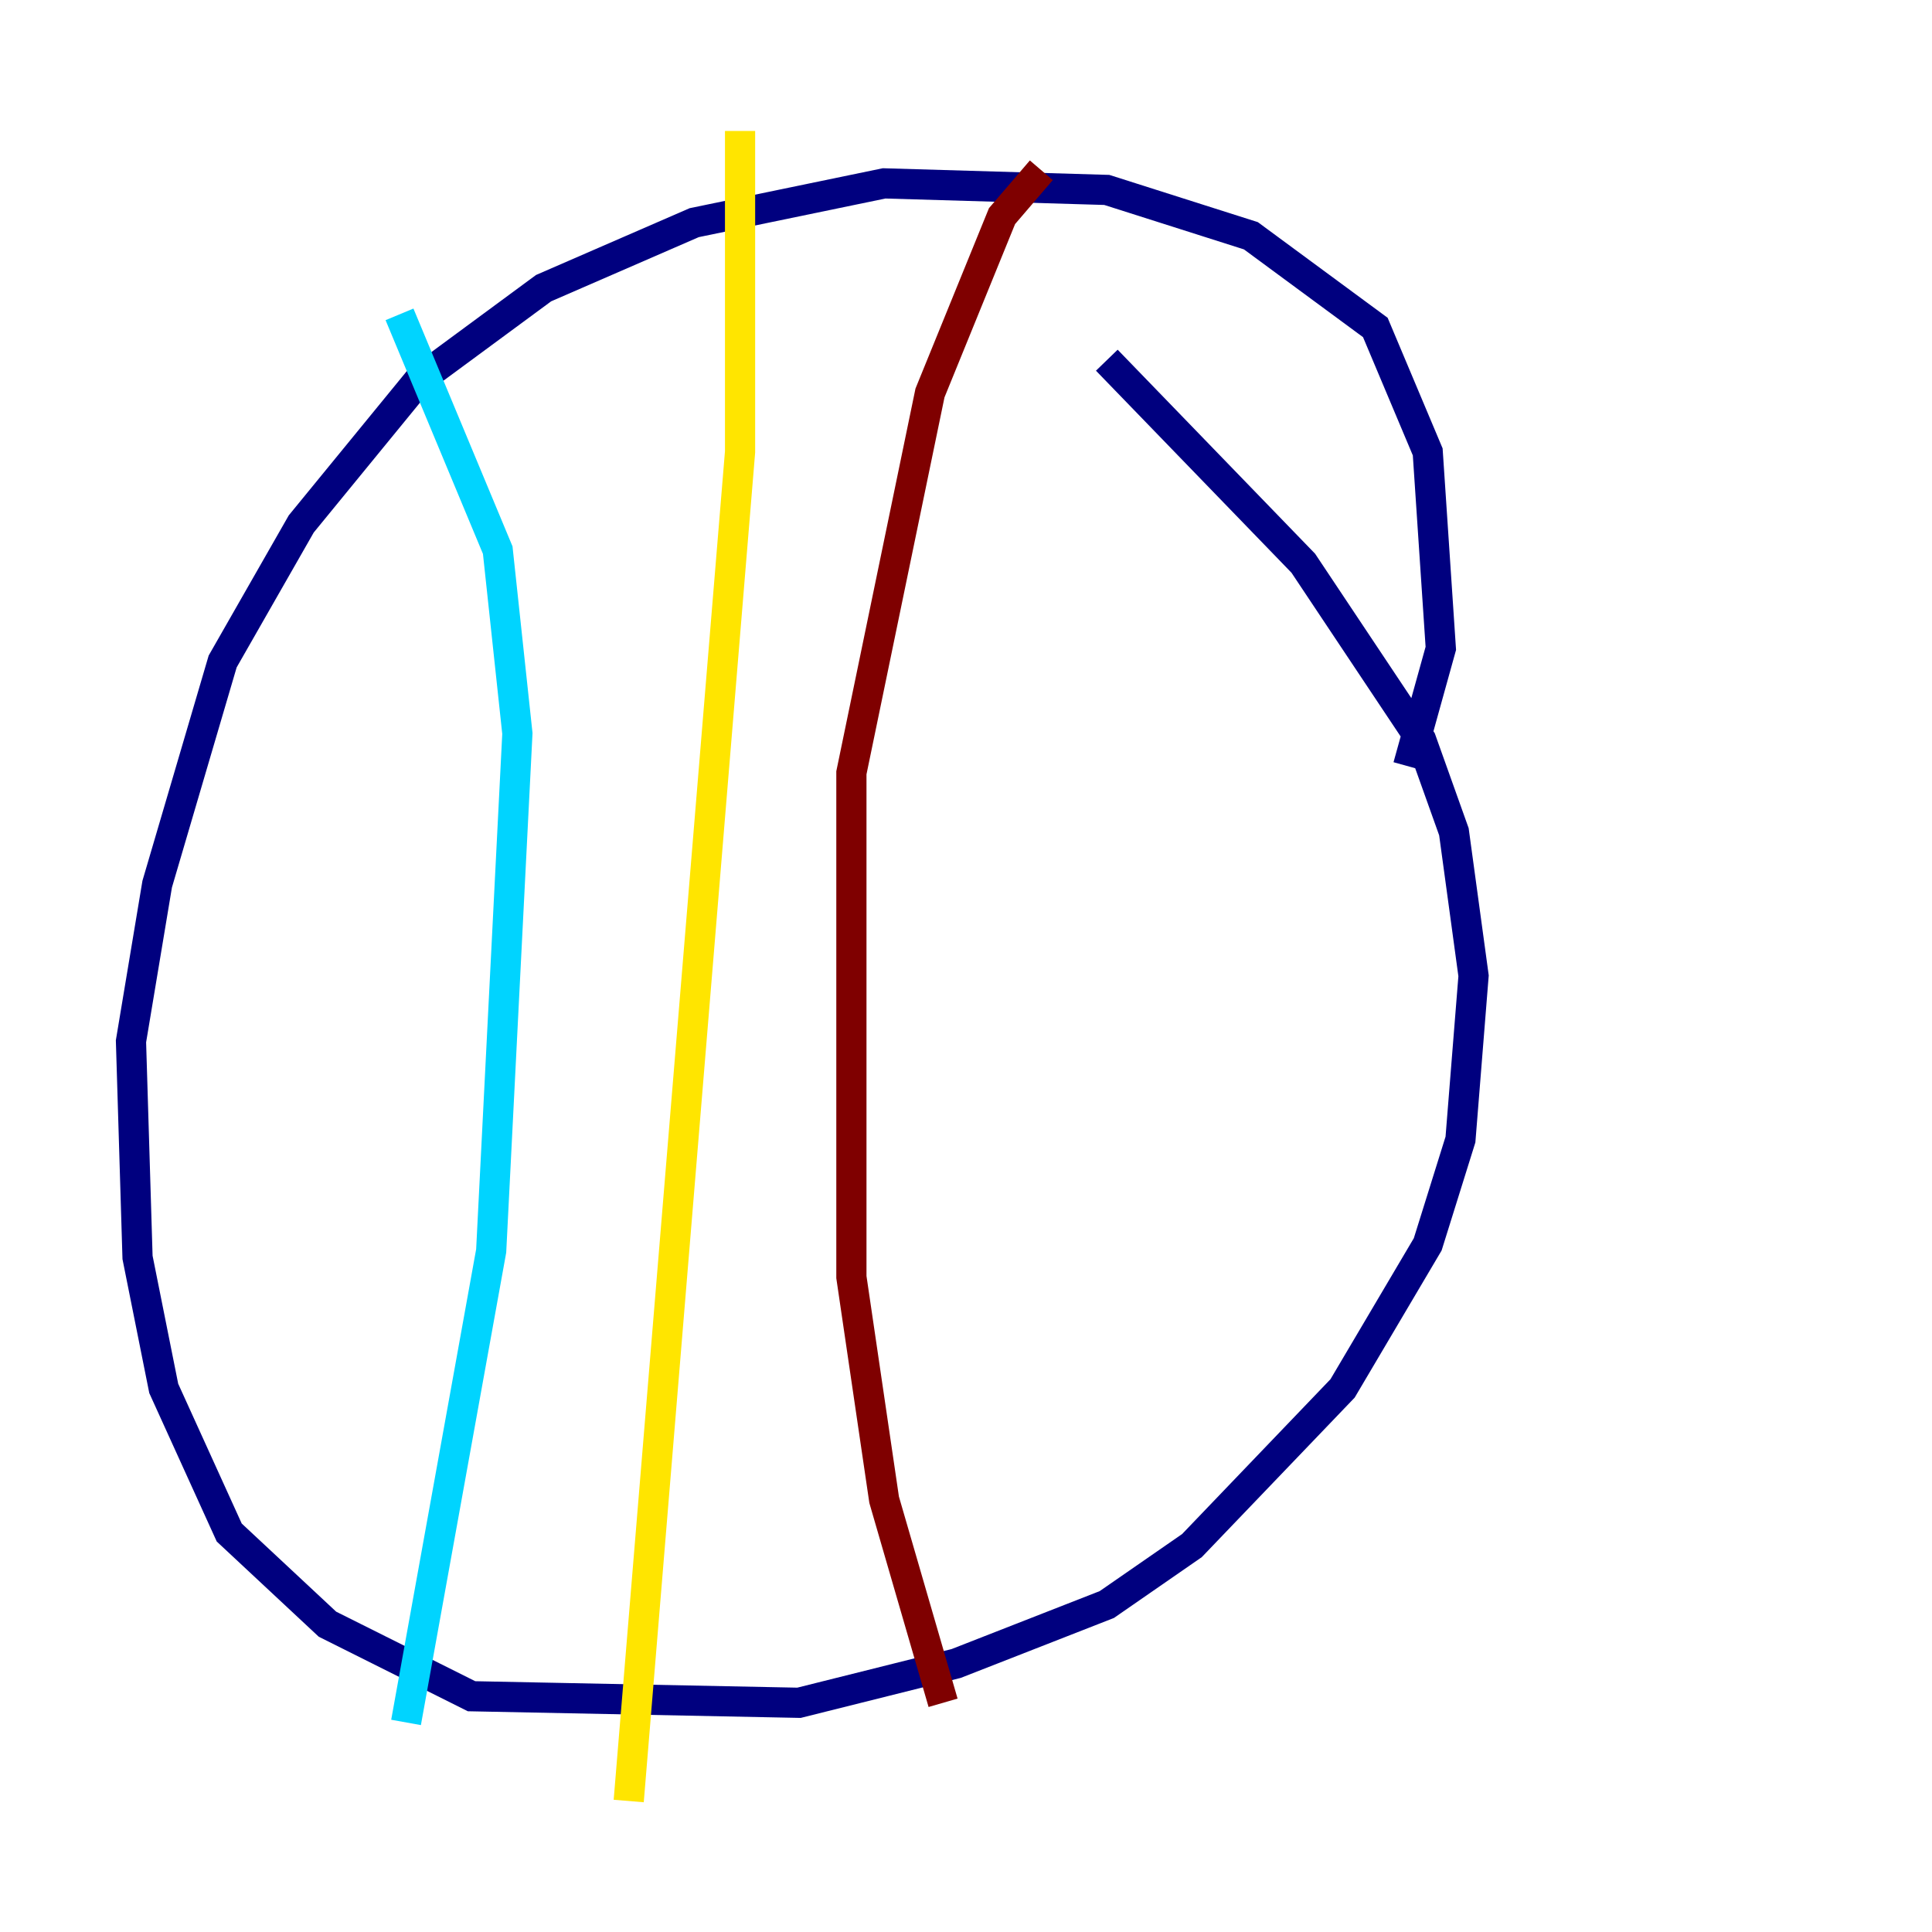 <?xml version="1.0" encoding="utf-8" ?>
<svg baseProfile="tiny" height="128" version="1.2" viewBox="0,0,128,128" width="128" xmlns="http://www.w3.org/2000/svg" xmlns:ev="http://www.w3.org/2001/xml-events" xmlns:xlink="http://www.w3.org/1999/xlink"><defs /><polyline fill="none" points="93.288,50.766 95.458,42.956 94.59,29.939 91.119,21.695 82.875,15.62 73.329,12.583 58.576,12.149 45.993,14.752 36.014,19.091 27.77,25.166 19.959,34.712 14.752,43.824 10.414,58.576 8.678,68.99 9.112,83.308 10.848,91.986 15.186,101.532 21.695,107.607 31.241,112.38 52.936,112.814 63.349,110.21 73.329,106.305 78.969,102.4 88.949,91.986 94.59,82.441 96.759,75.498 97.627,64.651 96.325,55.105 94.156,49.031 86.346,37.315 73.329,23.864" stroke="#00007f" stroke-width="2" /><polyline fill="none" points="26.468,20.827 32.976,36.447 34.278,48.597 32.542,82.875 26.902,114.115" stroke="#00d4ff" stroke-width="2" /><polyline fill="none" points="49.031,8.678 49.031,29.939 41.654,119.322" stroke="#ffe500" stroke-width="2" /><polyline fill="none" points="62.481,112.814 58.576,99.363 56.407,84.61 56.407,51.2 61.614,26.034 66.386,14.319 68.99,11.281" stroke="#7f0000" stroke-width="2" /></svg>